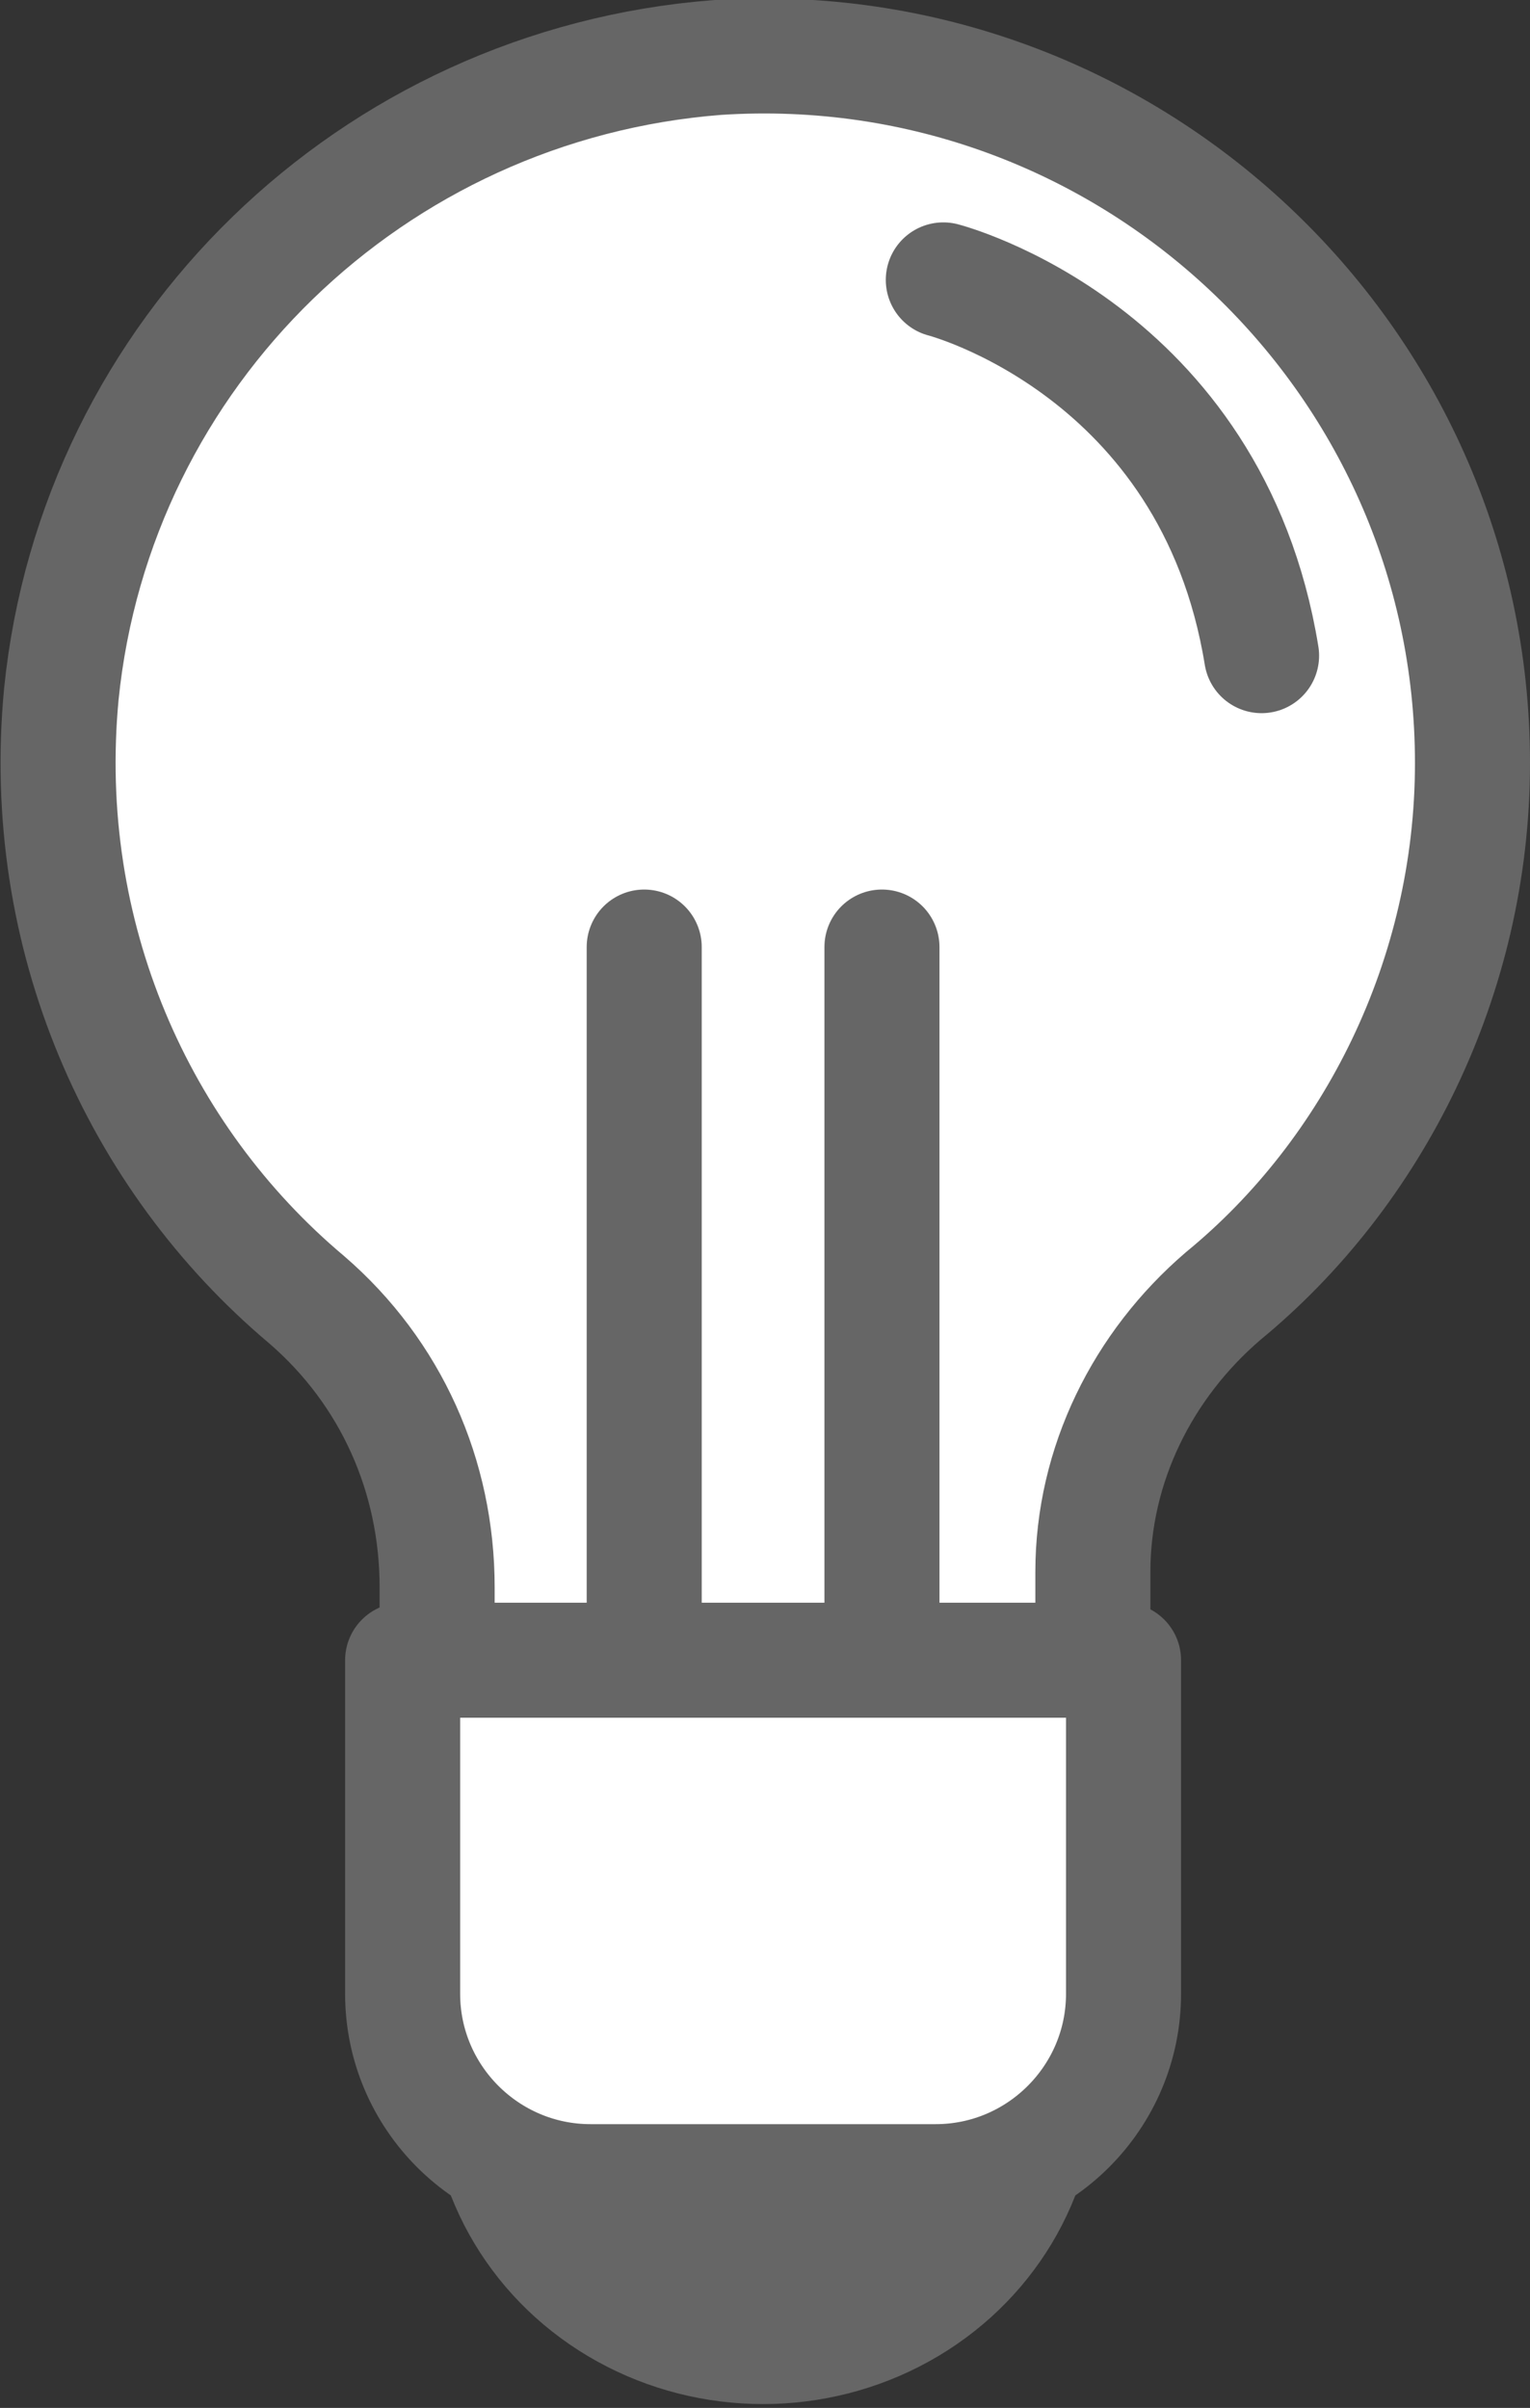 <!-- Generator: Adobe Illustrator 18.1.1, SVG Export Plug-In  -->
<svg version="1.1"
	 xmlns="http://www.w3.org/2000/svg" xmlns:xlink="http://www.w3.org/1999/xlink" xmlns:a="http://ns.adobe.com/AdobeSVGViewerExtensions/3.0/"
	 x="0px" y="0px" width="39.9px" height="62.8px" viewBox="0 0 39.9 62.8" enable-background="new 0 0 39.9 62.8"
	 xml:space="preserve">
<rect x="0" y="0" width="39.9" height="62.8" fill="#333333" stroke="none"/>
<defs>
</defs>
<g>
	
		<ellipse fill="#666666" stroke="#666666" stroke-width="3" stroke-linecap="round" stroke-linejoin="round" stroke-miterlimit="10" cx="19.9" cy="54.3" rx="7.2" ry="6.9"/>
	
		<path fill="#FFFFFF" stroke="#666666" stroke-width="3" stroke-linecap="round" stroke-linejoin="round" stroke-miterlimit="10" d="
		M38.4,19.9c0-10.6-9-19.1-19.7-18.4C9.7,2.2,2.5,9.2,1.6,18.1C1,24.4,3.6,30.2,8,33.9c2.2,1.9,3.4,4.6,3.4,7.5l0,4.5
		c0,2.8,2.3,5.1,5.1,5.1h6.9c2.8,0,5.1-2.3,5.1-5.1v-4.9c0-2.8,1.3-5.4,3.4-7.2C35.8,30.6,38.4,25.5,38.4,19.9z"/>
	<g>
		
			<line fill="#FFFFFF" stroke="#666666" stroke-width="3" stroke-linecap="round" stroke-linejoin="round" stroke-miterlimit="10" x1="16.8" y1="49.5" x2="16.8" y2="24.7"/>
		
			<line fill="#FFFFFF" stroke="#666666" stroke-width="3" stroke-linecap="round" stroke-linejoin="round" stroke-miterlimit="10" x1="23" y1="24.7" x2="23" y2="49.5"/>
	</g>
	
		<path fill="#FFFFFF" stroke="#666666" stroke-width="3" stroke-linecap="round" stroke-linejoin="round" stroke-miterlimit="10" d="
		M24.4,43.3h-9h-4.9v4.9v2.6v1.2c0,2.7,2.2,4.9,4.9,4.9h9c2.7,0,4.9-2.2,4.9-4.9v-1.2v-2.6v-4.9H24.4z"/>
	
		<path fill="#FFFFFF" stroke="#666666" stroke-width="3" stroke-linecap="round" stroke-linejoin="round" stroke-miterlimit="10" d="
		M24.6,7.3c0,0,7,1.8,8.3,9.8"/>
</g>
</svg>
